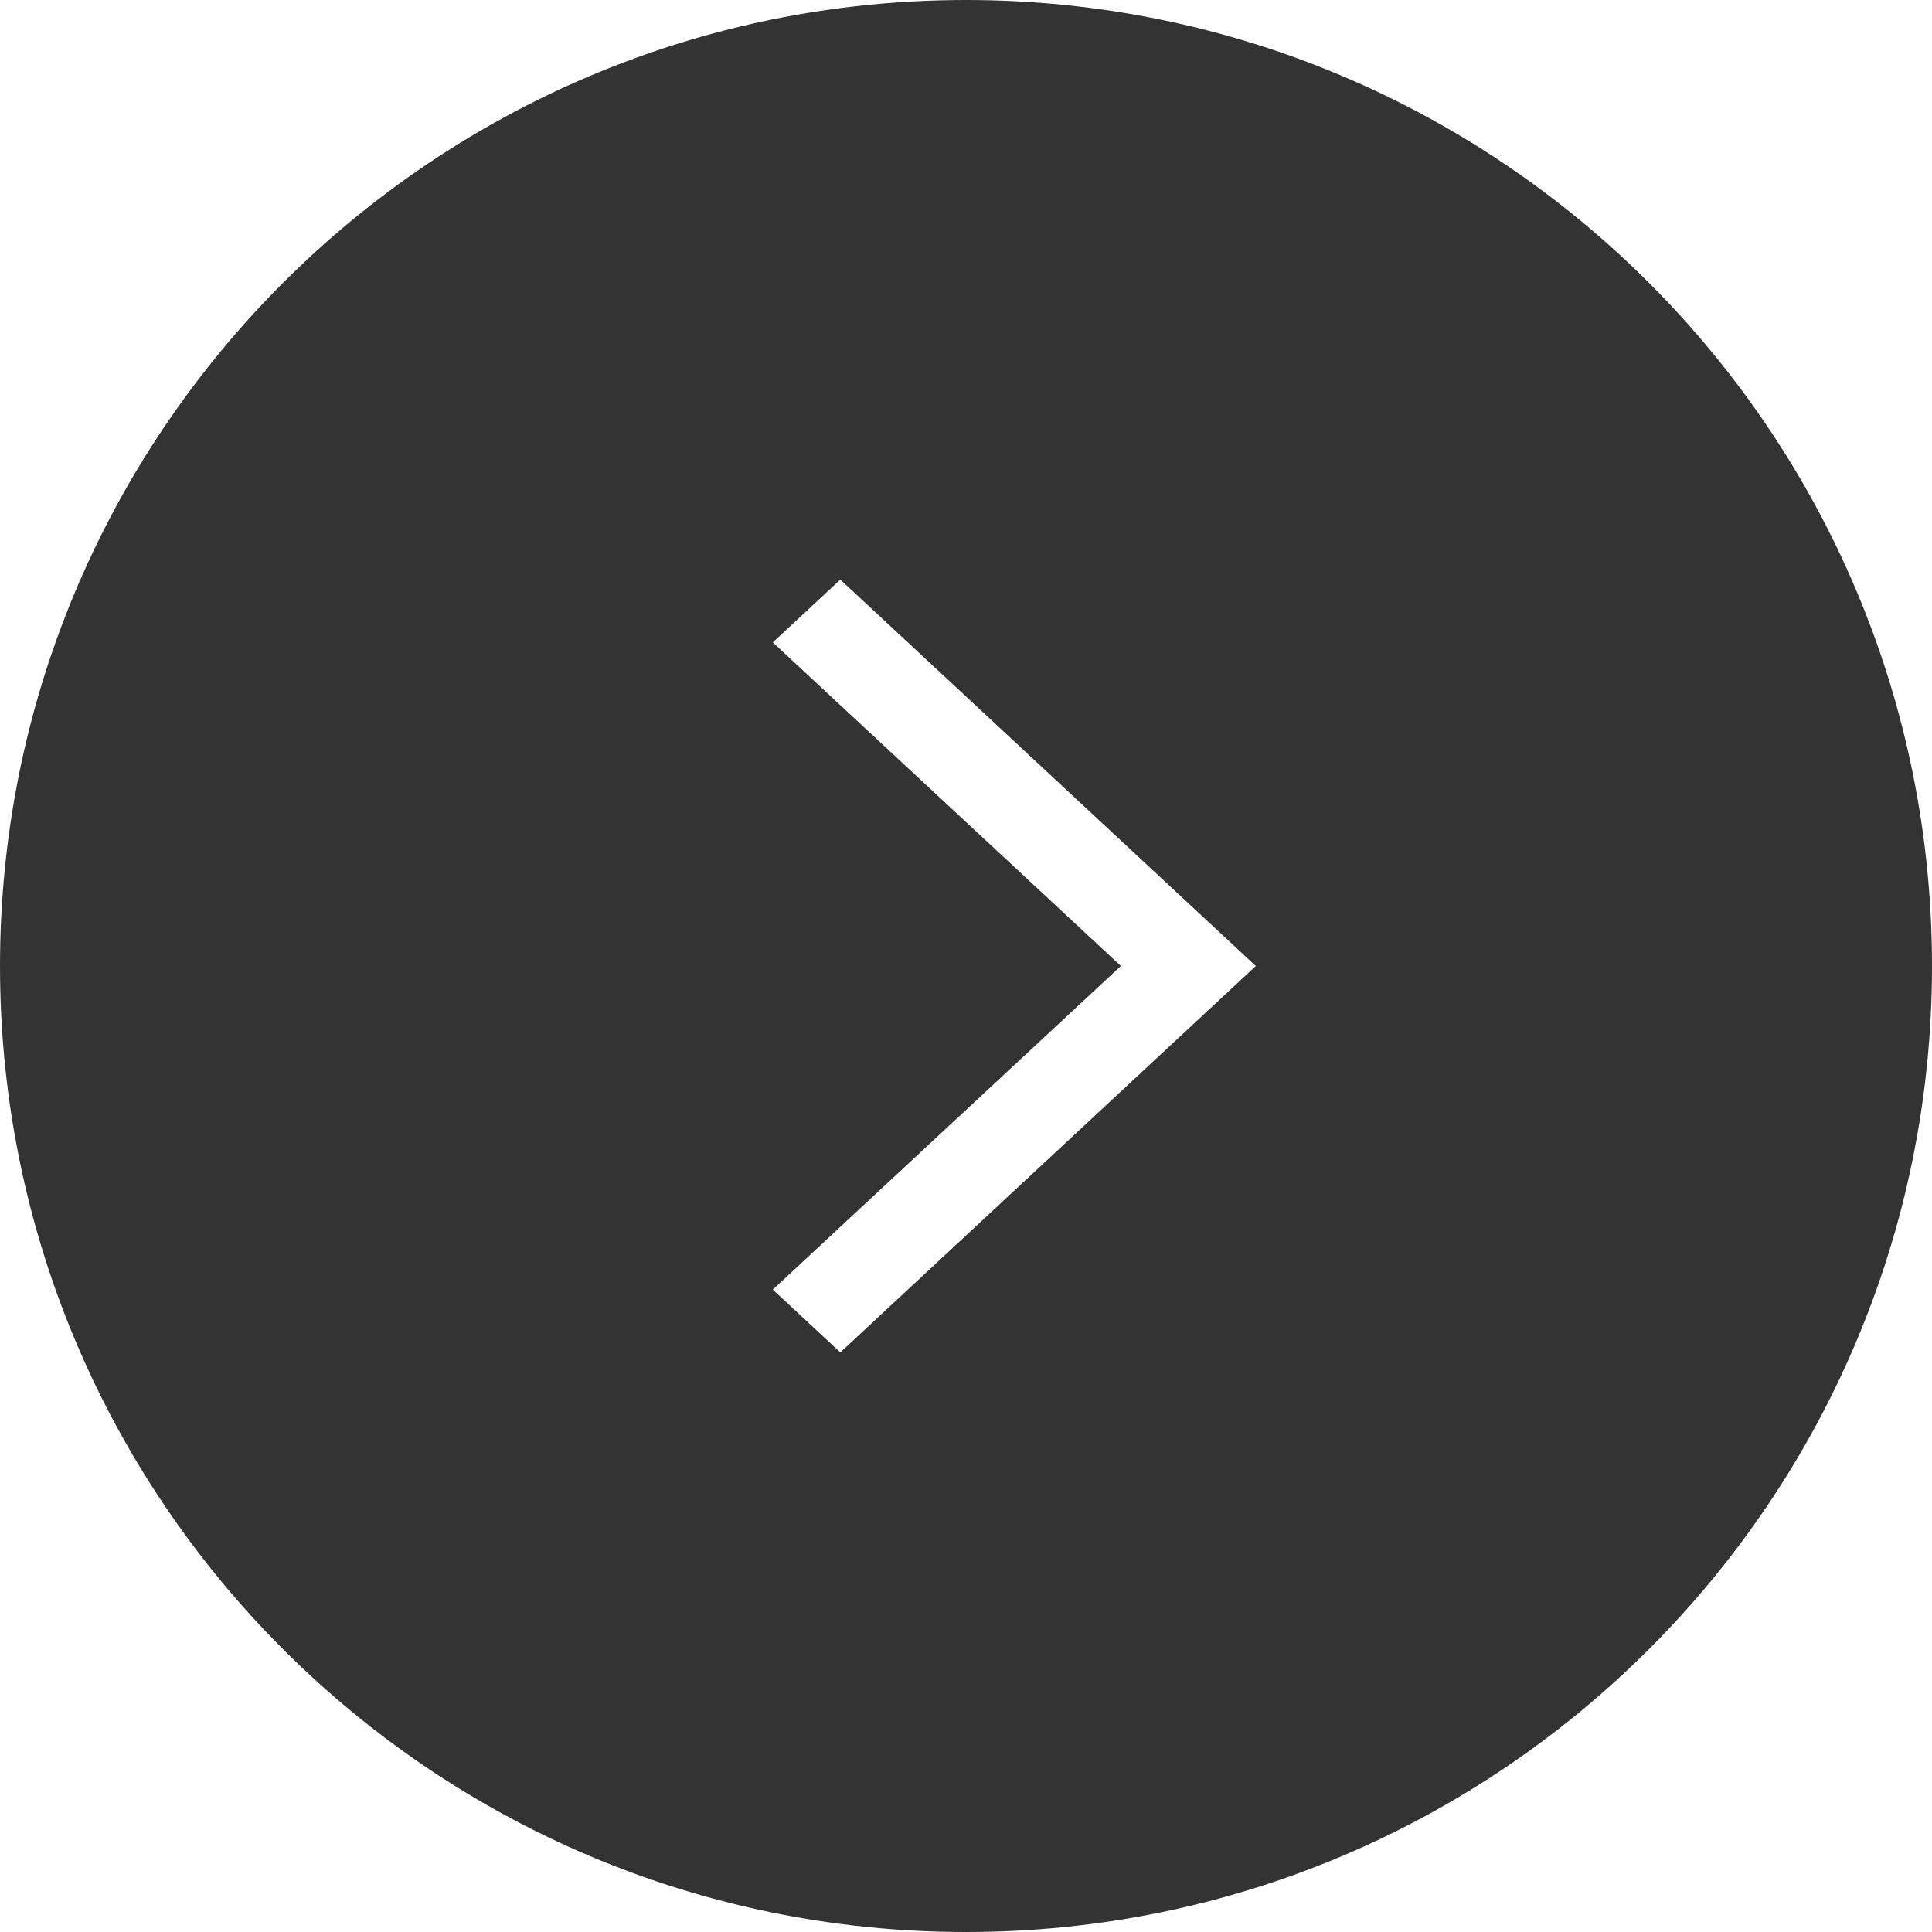 <?xml version="1.0" encoding="UTF-8"?>
<svg width="20px" height="20px" viewBox="0 0 20 20" version="1.1" xmlns="http://www.w3.org/2000/svg" xmlns:xlink="http://www.w3.org/1999/xlink">
    <title>Combined Shape</title>
    <g id="**Main" stroke="none" stroke-width="1" fill="none" fill-rule="evenodd">
        <g id="PC)-Main-(Whole)" transform="translate(-1321, -3417)" fill="#333333">
            <path d="M1331,3417 C1336.523,3417 1341,3421.477 1341,3427 C1341,3432.523 1336.523,3437 1331,3437 C1325.477,3437 1321,3432.523 1321,3427 C1321,3421.477 1325.477,3417 1331,3417 Z M1329.699,3423 L1329,3423.65 L1332.603,3427 L1329,3430.35 L1329.699,3431 L1334,3427 L1329.699,3423 Z" id="Combined-Shape"></path>
        </g>
    </g>
</svg>